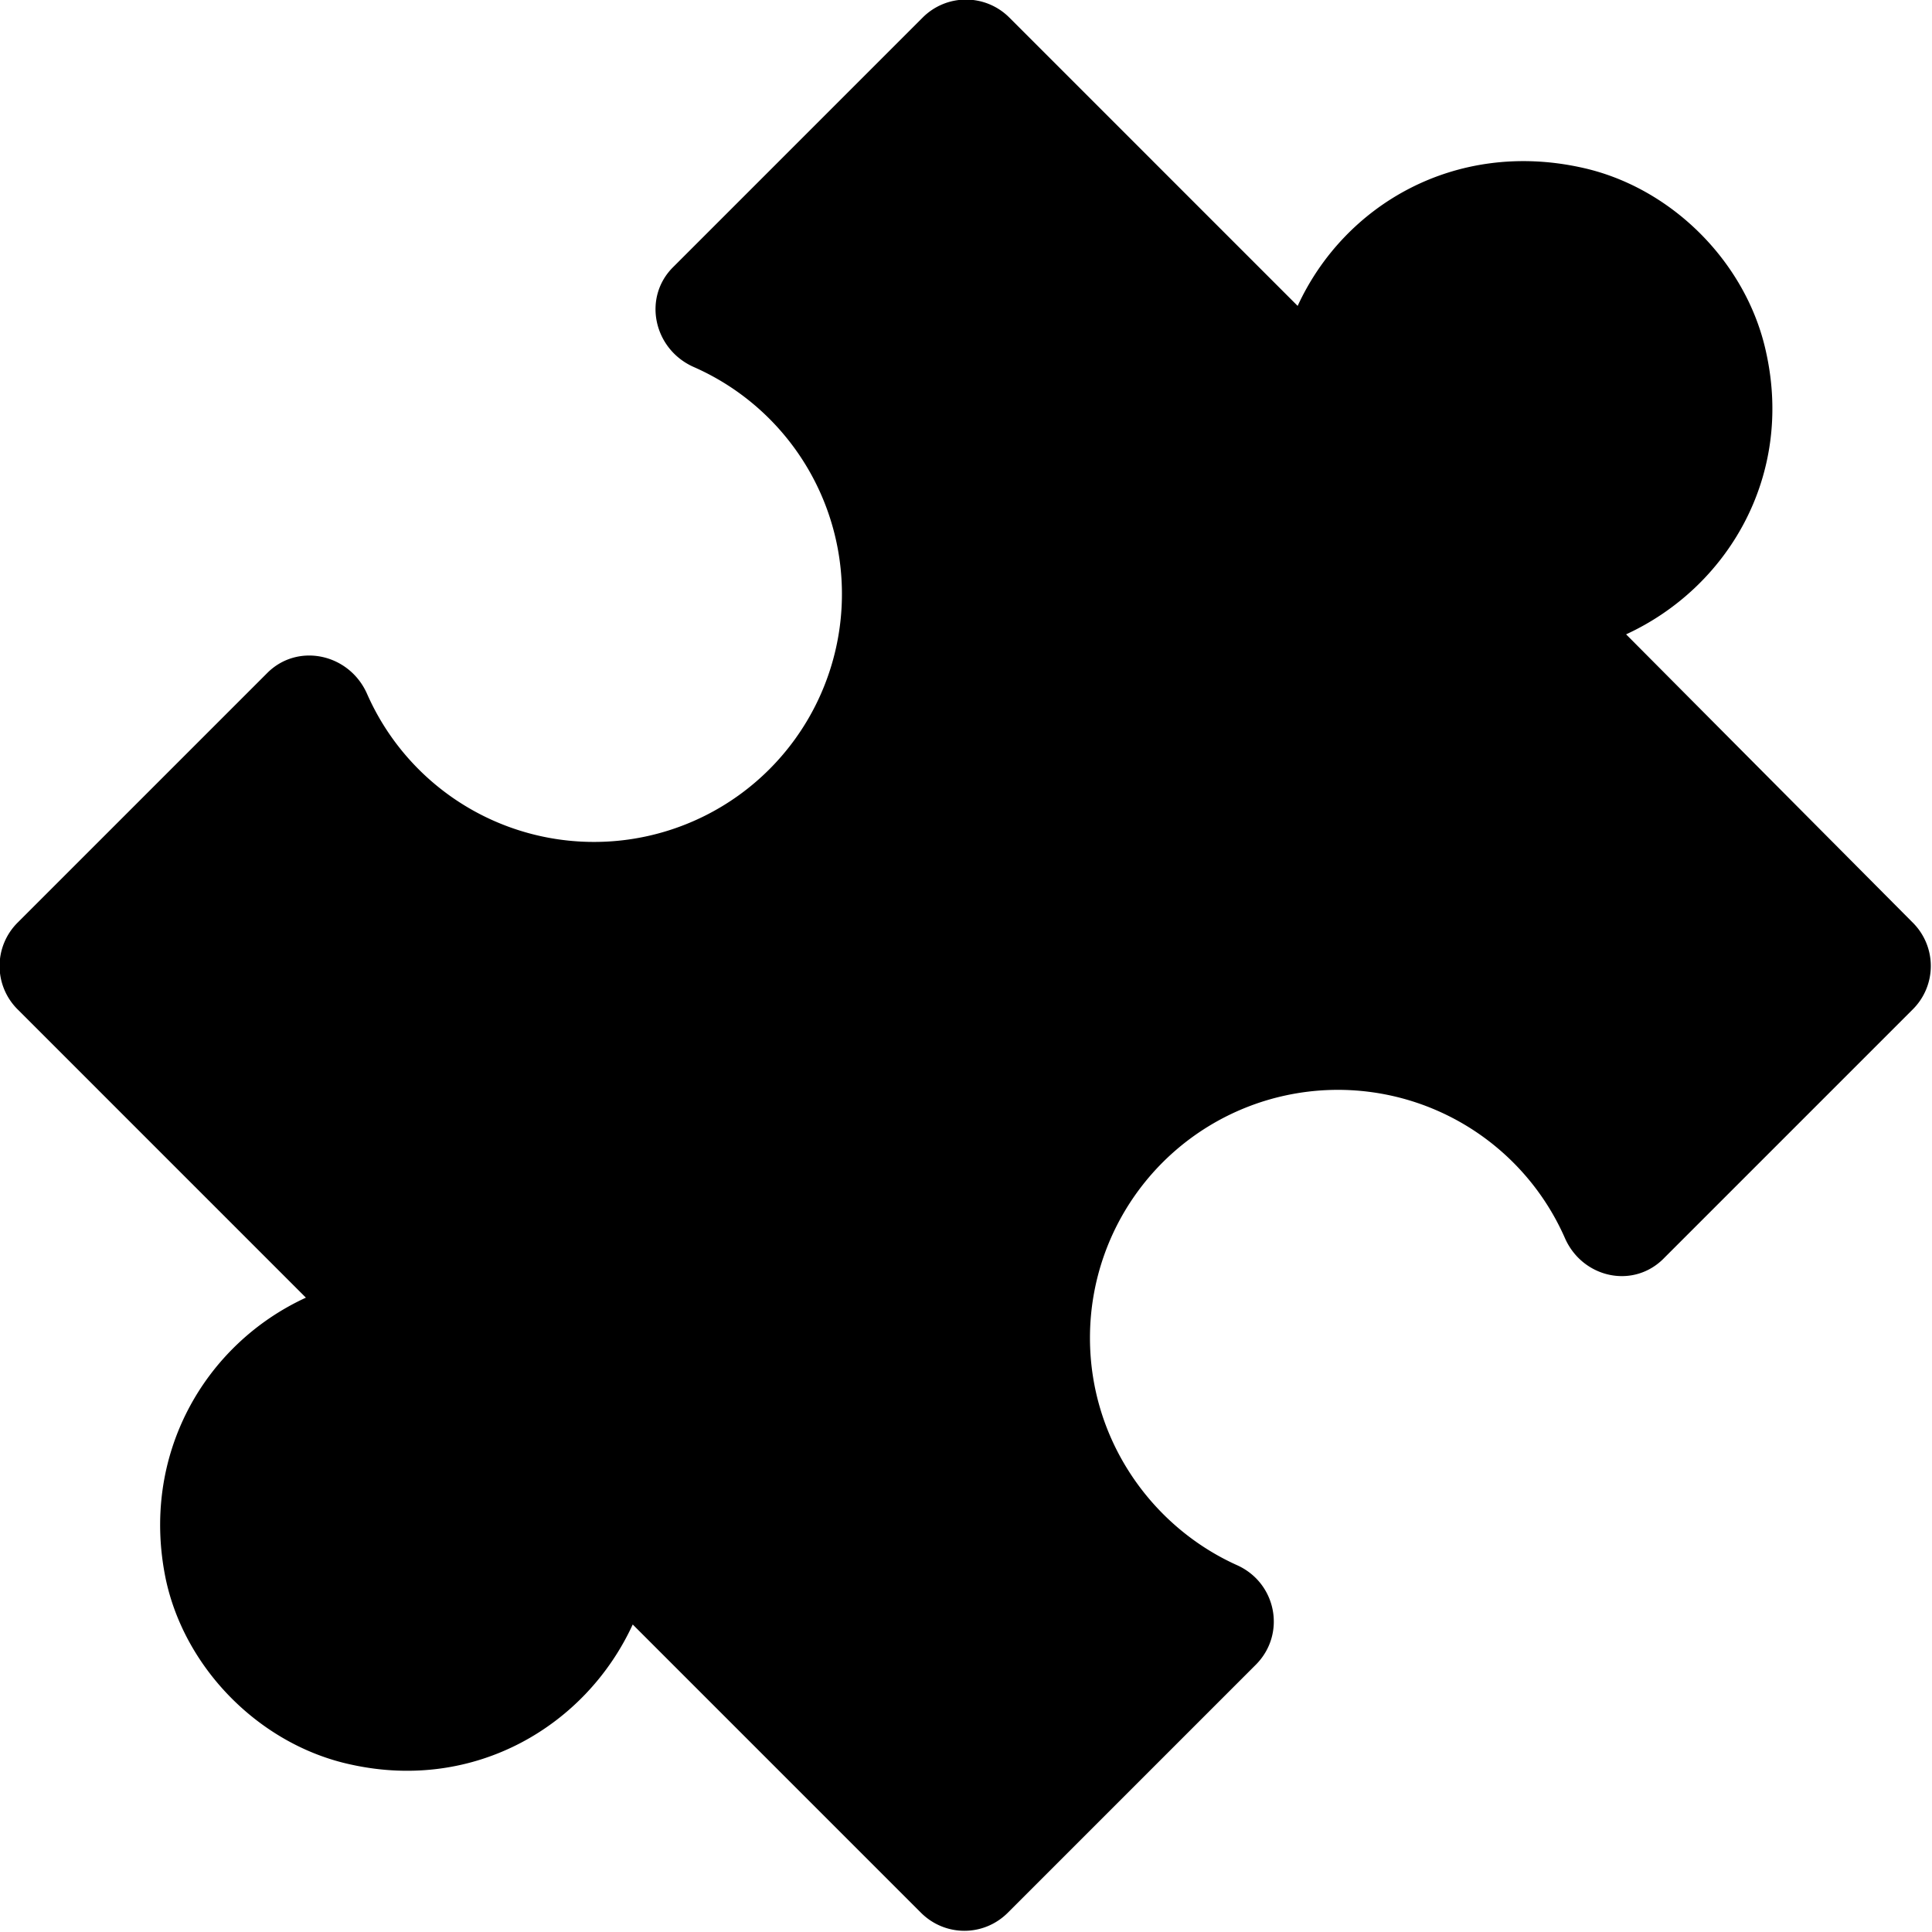 <svg xmlns="http://www.w3.org/2000/svg" width="1em" height="1em" viewBox="0 0 12 12"><path fill="currentColor" d="M10.1 3.94c.63-.29 1.04-.98.87-1.75c-.12-.56-.59-1.03-1.15-1.15c-.78-.17-1.47.23-1.76.86L6.27.11a.38.38 0 0 0-.54 0L4.18 1.66c-.19.19-.12.51.13.62a1.54 1.54 0 1 1-2.03 2.03c-.11-.25-.43-.32-.62-.13L.11 5.73a.38.38 0 0 0 0 .54L1.9 8.06c-.63.29-1.03.98-.87 1.75c.12.56.59 1.03 1.15 1.15c.77.17 1.46-.24 1.75-.87l1.79 1.79c.15.15.39.15.54 0l1.54-1.54c.19-.19.13-.51-.12-.62c-.53-.24-.91-.78-.91-1.41a1.54 1.54 0 0 1 2.95-.62c.11.25.43.32.62.12l1.54-1.54a.38.38 0 0 0 0-.54z"/></svg>